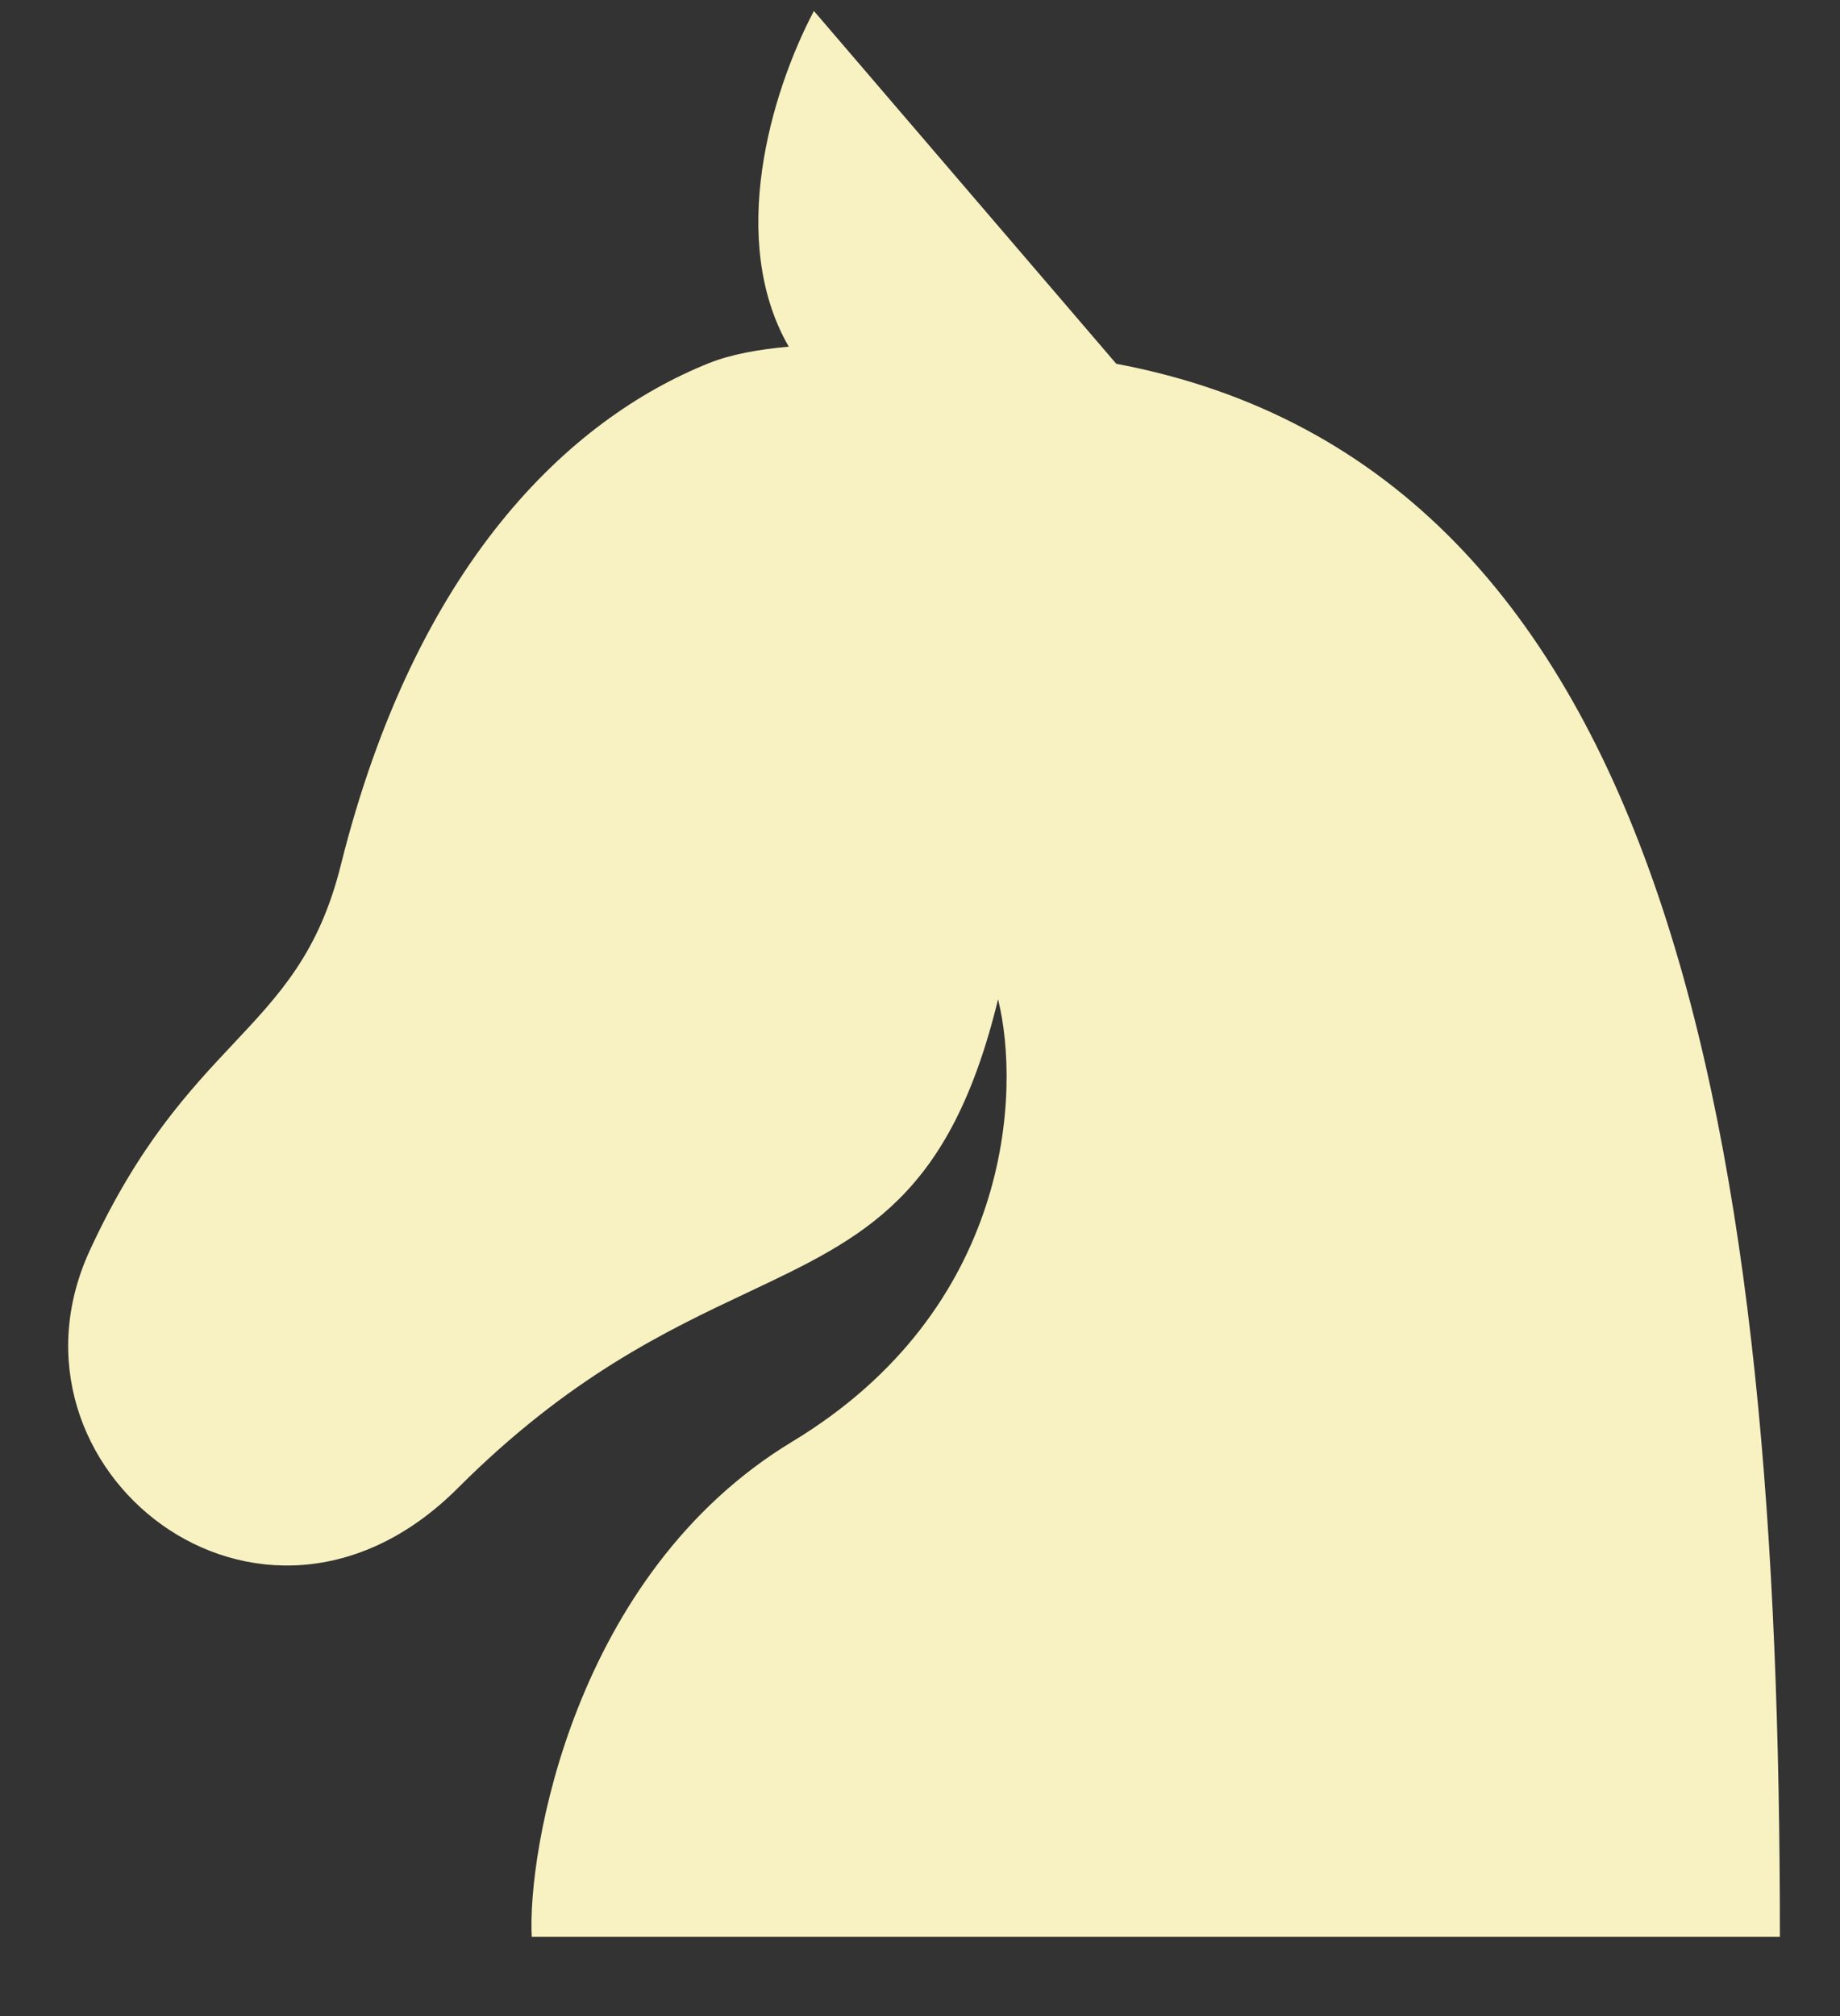 <svg width="21" height="23" viewBox="0 0 21 23" fill="none" xmlns="http://www.w3.org/2000/svg">
<rect x="0" y="0" width="21" height="23" fill="#333333" stroke="none"/>
<path fill-rule="evenodd" clip-rule="evenodd" d="M12.74 4.15L9.289 0.125C8.79 1.073 8.306 2.747 9.002 3.955C8.664 3.985 8.341 4.042 8.091 4.143C6.497 4.782 4.749 6.434 3.889 9.872C3.641 10.868 3.193 11.344 2.66 11.911C2.158 12.445 1.581 13.06 1.025 14.265C-0.121 16.748 2.971 19.231 5.226 16.976C6.494 15.708 7.602 15.184 8.533 14.745C9.872 14.113 10.843 13.654 11.391 11.4C11.652 12.451 11.548 14.933 9.043 16.446C6.538 17.96 6.016 21.149 6.069 22.096H20.314C20.314 13.113 19.125 5.352 12.74 4.15Z" fill="#F8F1C1"/>
</svg>
